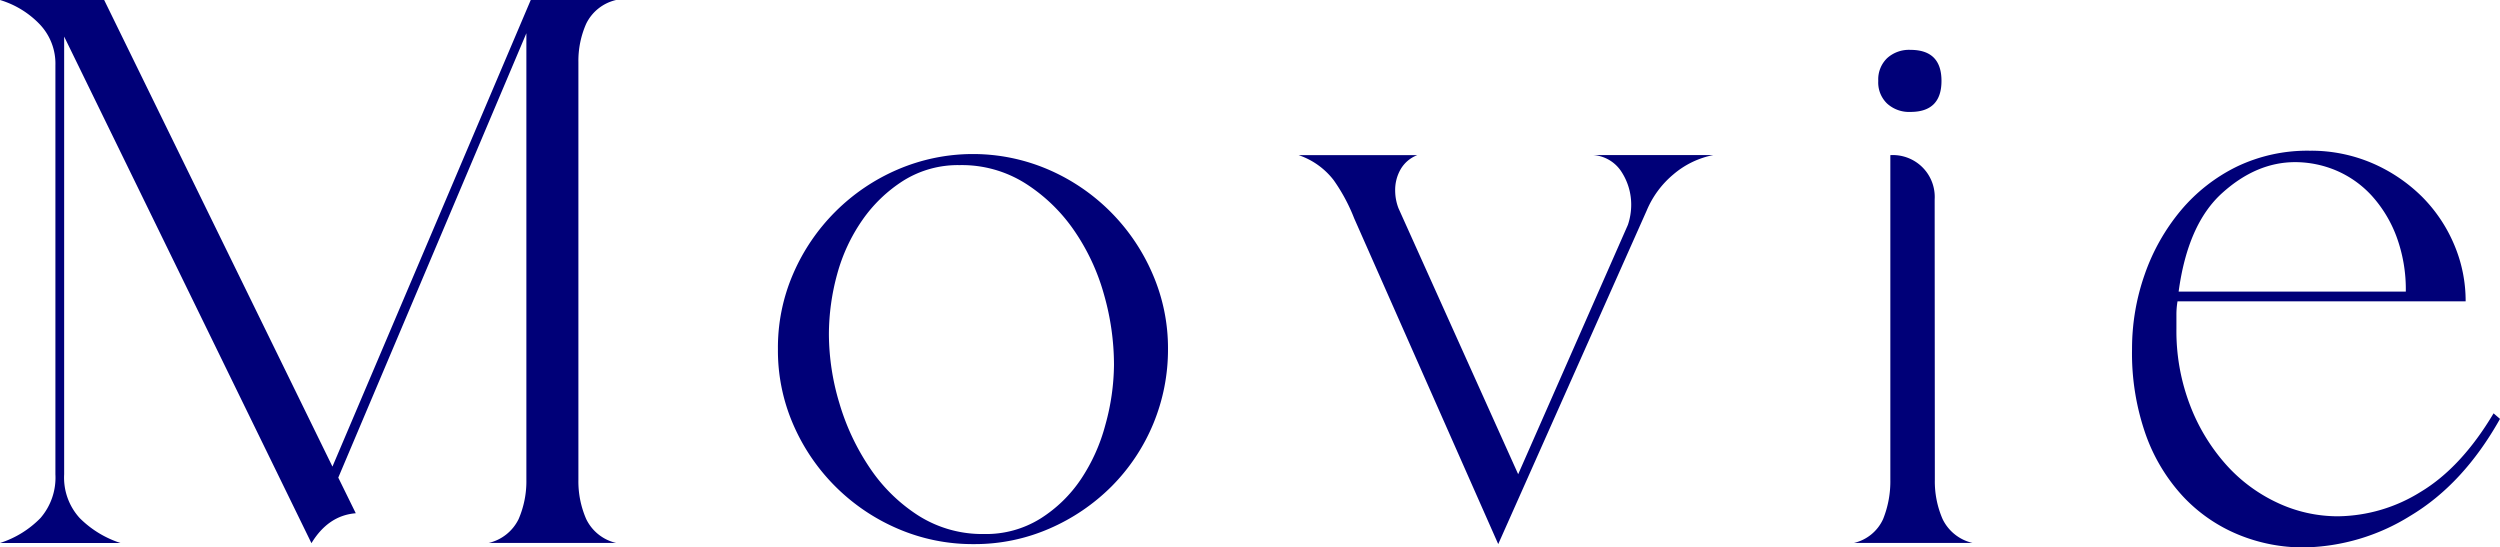 <svg xmlns="http://www.w3.org/2000/svg" viewBox="0 0 428.64 93.86"><defs><style>.af9bc9ce-b2fe-4044-afd5-d56b9f2cd718{fill:#000078;}</style></defs><g id="afbfc9a5-d65f-4750-96d3-8ff483ebdbf0" data-name="design"><path class="af9bc9ce-b2fe-4044-afd5-d56b9f2cd718" d="M9.5,11.21A9.79,9.79,0,0,0,6.65,4,15.65,15.65,0,0,0,0,0H17.86L57,80,91,0h14.63a7.6,7.6,0,0,0-5.13,4.08,15.73,15.73,0,0,0-1.33,6.56V82.27A16.15,16.15,0,0,0,100.51,89a7.59,7.59,0,0,0,5.13,4.09H83.79A7.63,7.63,0,0,0,88.92,89a16.31,16.31,0,0,0,1.33-6.74V5.7L58,81.89,61,88c-3.17.25-5.7,2-7.6,5.13L11,6.27V81.32a10.29,10.29,0,0,0,2.66,7.5,17.48,17.48,0,0,0,7,4.28H0a16.85,16.85,0,0,0,6.94-4.28,10.59,10.59,0,0,0,2.56-7.5Z"/><path class="af9bc9ce-b2fe-4044-afd5-d56b9f2cd718" d="M133.38,59.85A31.76,31.76,0,0,1,136,46.93,34.18,34.18,0,0,1,153.9,29.07a32.71,32.71,0,0,1,25.84,0A34.18,34.18,0,0,1,197.6,46.93a31.92,31.92,0,0,1,2.66,12.92,33.23,33.23,0,0,1-9.69,23.56,34.36,34.36,0,0,1-10.64,7.22A32,32,0,0,1,167,93.29a32.38,32.38,0,0,1-13.11-2.66A34.18,34.18,0,0,1,136,72.77,31.76,31.76,0,0,1,133.38,59.85Zm31.16-31.54A17.65,17.65,0,0,0,154.85,31a24.67,24.67,0,0,0-7,6.74A30,30,0,0,0,143.54,47a39.29,39.29,0,0,0-1.42,10.36,41.4,41.4,0,0,0,1.8,11.78,39.93,39.93,0,0,0,5.23,11.11,28.55,28.55,0,0,0,8.36,8.18,20.46,20.46,0,0,0,11.21,3.13,17.62,17.62,0,0,0,9.69-2.66,23.35,23.35,0,0,0,6.93-6.75,31,31,0,0,0,4.18-9.3A39.31,39.31,0,0,0,191,62.51a44,44,0,0,0-1.71-12,36.62,36.62,0,0,0-5.13-11,29.05,29.05,0,0,0-8.36-8.07A20.41,20.41,0,0,0,164.54,28.31Z"/><path class="af9bc9ce-b2fe-4044-afd5-d56b9f2cd718" d="M232.18,37.43a30.54,30.54,0,0,0-3.52-6.55,12.74,12.74,0,0,0-6-4.28H243A5.61,5.61,0,0,0,240.16,29a7.14,7.14,0,0,0-.95,3.71,8.56,8.56,0,0,0,.57,3l20.52,45.6,18.81-42.75a10.76,10.76,0,0,0,.57-3.42,10.3,10.3,0,0,0-1.62-5.61,6.27,6.27,0,0,0-4.84-2.94h20.52a15,15,0,0,0-6.84,3.32,16.21,16.21,0,0,0-4.56,6.18L256.88,93.29Z"/><path class="af9bc9ce-b2fe-4044-afd5-d56b9f2cd718" d="M331.74,82.27A16.15,16.15,0,0,0,333.07,89a7.59,7.59,0,0,0,5.13,4.09H317.87a7.3,7.3,0,0,0,5-4.09,17.35,17.35,0,0,0,1.24-6.74V26.6a7.18,7.18,0,0,1,7.6,7.6Zm-4.18-63.08a5.59,5.59,0,0,1-4-1.43,5,5,0,0,1-1.52-3.89,5.06,5.06,0,0,1,1.52-3.9,5.58,5.58,0,0,1,4-1.42c3.54,0,5.32,1.77,5.32,5.32S331.1,19.19,327.56,19.19Z"/><path class="af9bc9ce-b2fe-4044-afd5-d56b9f2cd718" d="M428.64,71.82Q422.37,83,413.25,88.45A35.55,35.55,0,0,1,395,93.86a29.12,29.12,0,0,1-11.21-2.19,27.14,27.14,0,0,1-9.41-6.46,30.7,30.7,0,0,1-6.46-10.64,42,42,0,0,1-2.37-14.72A38.38,38.38,0,0,1,367.74,47a35.09,35.09,0,0,1,6.18-10.92,29.43,29.43,0,0,1,9.59-7.51A28,28,0,0,1,396,25.84,26.63,26.63,0,0,1,406.79,28a27.69,27.69,0,0,1,8.45,5.7,25.83,25.83,0,0,1,5.51,8.17,24.64,24.64,0,0,1,2,9.79h-49.4a13.49,13.49,0,0,0-.19,2.28v2.47a35.5,35.5,0,0,0,2.28,12.92,32.93,32.93,0,0,0,6.08,10.16,27.15,27.15,0,0,0,8.83,6.65,24.35,24.35,0,0,0,10.55,2.38A27.3,27.3,0,0,0,415,84.36q7-4.19,12.54-13.49ZM412.49,50a26.14,26.14,0,0,0-1.62-9.5,21.72,21.72,0,0,0-4.27-7,17.64,17.64,0,0,0-6.08-4.28,18.13,18.13,0,0,0-7-1.42q-6.66,0-12.54,5.32T373.54,50Z"/></g></svg>